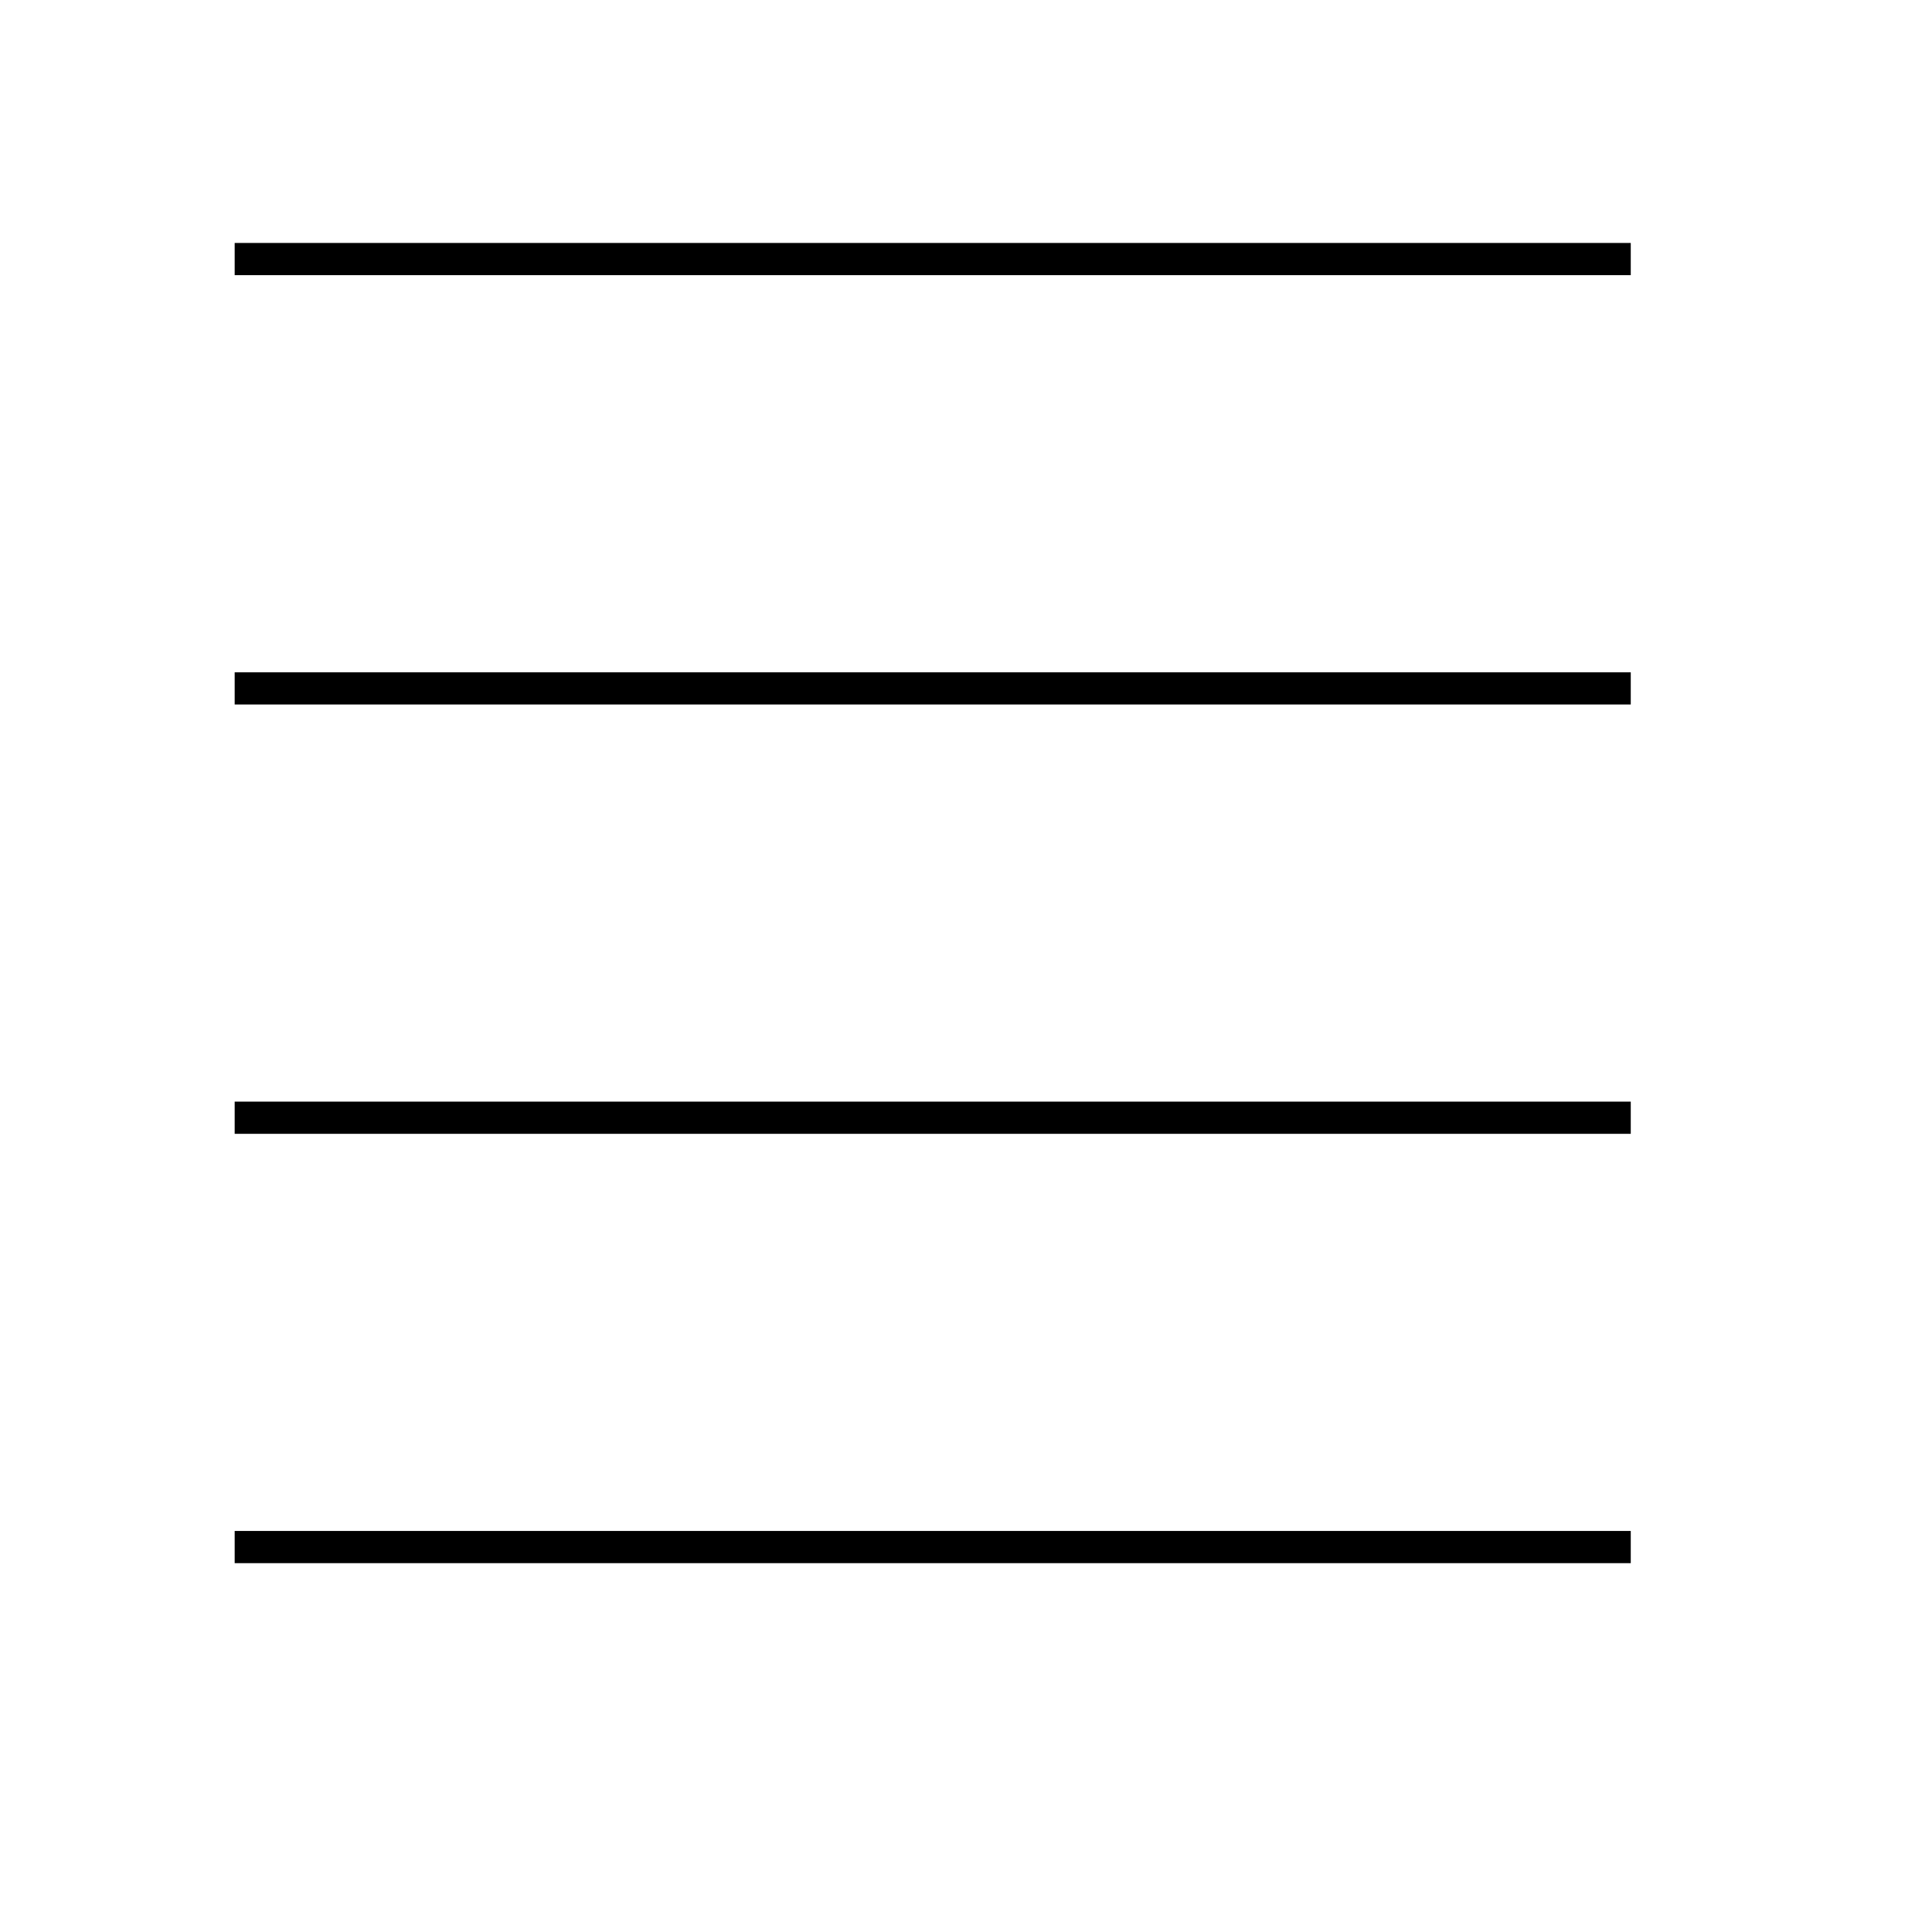 <svg width="90" height="90" xmlns="http://www.w3.org/2000/svg">
 <!-- Created with Method Draw - http://github.com/duopixel/Method-Draw/ -->
 <g>
  <title>background</title>
  <rect fill="#ffffff" id="canvas_background" height="92" width="92" y="-1" x="-1"/>
  <g display="none" overflow="visible" y="0" x="0" height="100%" width="100%" id="canvasGrid">
   <rect fill="url(#gridpattern)" stroke-width="0" y="0" x="0" height="100%" width="100%"/>
  </g>
 </g>
 <g>
  <title>Layer 1</title>
  <line stroke-linecap="undefined" stroke-linejoin="undefined" id="svg_9" y2="72.068" x2="75.967" y1="72.068" x1="10.932" stroke-width="1.5" stroke="#000" fill="none"/>
  <line stroke-linecap="undefined" stroke-linejoin="undefined" id="svg_12" y2="12.068" x2="75.967" y1="12.068" x1="10.932" stroke-width="1.5" stroke="#000" fill="none"/>
  <line stroke-linecap="undefined" stroke-linejoin="undefined" id="svg_13" y2="32.068" x2="75.967" y1="32.068" x1="10.932" stroke-width="1.5" stroke="#000" fill="none"/>
  <line stroke-linecap="undefined" stroke-linejoin="undefined" id="svg_14" y2="52.068" x2="75.967" y1="52.068" x1="10.932" stroke-width="1.5" stroke="#000" fill="none"/>
 </g>
</svg>